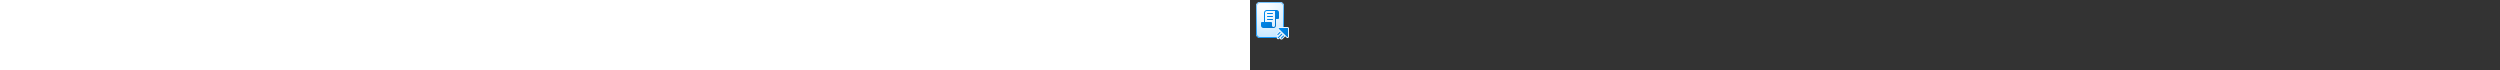 <?xml version="1.0" encoding="utf-8"?><svg xmlns="http://www.w3.org/2000/svg" width="100%" height="70" fill="currentColor" preserveAspectRatio="xMidYMid meet"><rect width="100%" height="100%" fill="#333333" stroke="none"/><path fill="url(#icon-a30b1b04d0136875__icon-4e434a0904123407__a)" d="M6 6a4 4 0 0 1 4-4h20a4 4 0 0 1 4 4v28a4 4 0 0 1-4 4H10a4 4 0 0 1-4-4V6Z" /><path fill="url(#icon-3158d00bc60170bd__icon-2beda27647983533__b)" fill-opacity=".2" d="M6 6a4 4 0 0 1 4-4h20a4 4 0 0 1 4 4v28a4 4 0 0 1-4 4H10a4 4 0 0 1-4-4V6Z" /><path fill="url(#icon-183463dad1c8df48__icon-44b7c38c3e76fdad__c)" fill-rule="evenodd" d="M30 3H10a3 3 0 0 0-3 3v28a3 3 0 0 0 3 3h20a3 3 0 0 0 3-3V6a3 3 0 0 0-3-3ZM10 2a4 4 0 0 0-4 4v28a4 4 0 0 0 4 4h20a4 4 0 0 0 4-4V6a4 4 0 0 0-4-4H10Z" clip-rule="evenodd" /><path fill="url(#icon-6f7a8c804eab90f3__icon-6e94b048268da0fe__d)" d="M17.5 13a.5.5 0 0 0 0 1h5a.5.5 0 0 0 0-1h-5Z" /><path fill="url(#icon-beb31da838fcc11d__icon-e2df50e81e4c39b6__e)" d="M17 16.5a.5.5 0 0 1 .5-.5h5a.5.5 0 0 1 0 1h-5a.5.5 0 0 1-.5-.5Z" /><path fill="url(#icon-9816f7fced3f0c67__icon-628cabe3d9a65e3c__f)" d="M17.5 19.031a.5.5 0 0 0 0 1h5a.5.5 0 1 0 0-1h-5Z" /><path fill="url(#icon-5ab162ead15d58a6__icon-7907b593ddb448b2__g)" fill-rule="evenodd" d="M14 22v-9a3 3 0 0 1 3-3h9.5a2.5 2.5 0 0 1 2.5 2.5V18a1 1 0 0 1-1 1h-2v6.5a2.5 2.5 0 0 1-2.454 2.5H13.5a2.5 2.5 0 0 1-2.5-2.5V23a1 1 0 0 1 1-1h2Zm1-9a2 2 0 0 1 2-2h8v14.5a1.5 1.5 0 0 1-3 0V23a1 1 0 0 0-1-1h-6v-9Z" clip-rule="evenodd" /><path fill="#E9F5FF" fill-rule="evenodd" d="M27.156 36.664a1.5 1.5 0 1 0 2.121 2.122l.624-.624a1.5 1.5 0 0 0 2.558.977l2.121-2.12c.227-.227.366-.508.417-.8l1.456 1.42c.95.926 2.547.253 2.547-1.075V28.5a1.5 1.5 0 0 0-1.5-1.5h-8.27c-1.346 0-2.011 1.635-1.048 2.574l1.43 1.395a1.494 1.494 0 0 0-.688.392l-2.121 2.122a1.5 1.5 0 0 0 .976 2.558l-.623.623Z" clip-rule="evenodd" /><path fill="url(#icon-046a8fcd6f79addb__icon-6a682594263de7bc__h)" d="M38 28.5a.5.5 0 0 0-.5-.5h-8.27a.5.5 0 0 0-.35.858l8.271 8.064a.5.5 0 0 0 .85-.358V28.5Z" /><path fill="url(#icon-85b89d0228465576__icon-44076cdefe554612__i)" d="M32.106 34.543a.5.5 0 1 0-.707-.707l-3.536 3.535a.5.5 0 1 0 .707.708l3.536-3.536Z" /><path fill="url(#icon-f335263af206d518__icon-13a4f5abb5833154__j)" d="m27.51 34.19 2.121-2.122a.5.5 0 0 1 .707.707l-2.121 2.122a.5.5 0 0 1-.707-.707Z" /><path fill="url(#icon-290d6084c1fbcd9d__icon-22b6989fb46857c2__k)" d="m33.166 35.604-2.121 2.121a.5.5 0 1 0 .707.707l2.121-2.12a.5.5 0 1 0-.707-.708Z" /><defs><linearGradient id="icon-a30b1b04d0136875__icon-4e434a0904123407__a" x1="13.778" x2="19.575" y1="2" y2="38.068" gradientUnits="userSpaceOnUse"><stop stop-color="#FFFFFF" /><stop offset="1" stop-color="#D7EEFF" /></linearGradient><linearGradient id="icon-183463dad1c8df48__icon-44b7c38c3e76fdad__c" x1="15.042" x2="21.203" y1="2" y2="37.944" gradientUnits="userSpaceOnUse"><stop stop-color="#77C5FF" /><stop offset="1" stop-color="#119AFF" /></linearGradient><linearGradient id="icon-6f7a8c804eab90f3__icon-6e94b048268da0fe__d" x1="11" x2="29" y1="10" y2="28" gradientUnits="userSpaceOnUse"><stop stop-color="#0091FC" /><stop offset="1" stop-color="#0070C4" /></linearGradient><linearGradient id="icon-beb31da838fcc11d__icon-e2df50e81e4c39b6__e" x1="11" x2="29" y1="10" y2="28" gradientUnits="userSpaceOnUse"><stop stop-color="#0091FC" /><stop offset="1" stop-color="#0070C4" /></linearGradient><linearGradient id="icon-9816f7fced3f0c67__icon-628cabe3d9a65e3c__f" x1="11" x2="29" y1="10" y2="28" gradientUnits="userSpaceOnUse"><stop stop-color="#0091FC" /><stop offset="1" stop-color="#0070C4" /></linearGradient><linearGradient id="icon-5ab162ead15d58a6__icon-7907b593ddb448b2__g" x1="11" x2="29" y1="10" y2="28" gradientUnits="userSpaceOnUse"><stop stop-color="#0091FC" /><stop offset="1" stop-color="#0070C4" /></linearGradient><linearGradient id="icon-046a8fcd6f79addb__icon-6a682594263de7bc__h" x1="27.363" x2="37.942" y1="28" y2="38.637" gradientUnits="userSpaceOnUse"><stop stop-color="#0091FC" /><stop offset="1" stop-color="#0070C4" /></linearGradient><linearGradient id="icon-85b89d0228465576__icon-44076cdefe554612__i" x1="27.363" x2="37.942" y1="28" y2="38.637" gradientUnits="userSpaceOnUse"><stop stop-color="#0091FC" /><stop offset="1" stop-color="#0070C4" /></linearGradient><linearGradient id="icon-f335263af206d518__icon-13a4f5abb5833154__j" x1="27.363" x2="37.942" y1="28" y2="38.637" gradientUnits="userSpaceOnUse"><stop stop-color="#0091FC" /><stop offset="1" stop-color="#0070C4" /></linearGradient><linearGradient id="icon-290d6084c1fbcd9d__icon-22b6989fb46857c2__k" x1="27.363" x2="37.942" y1="28" y2="38.637" gradientUnits="userSpaceOnUse"><stop stop-color="#0091FC" /><stop offset="1" stop-color="#0070C4" /></linearGradient><radialGradient id="icon-3158d00bc60170bd__icon-2beda27647983533__b" cx="0" cy="0" r="1" gradientTransform="matrix(14.778 28.5 -21.837 11.323 14.944 11.375)" gradientUnits="userSpaceOnUse"><stop offset=".177" stop-color="#FFFFFF" /><stop offset="1" stop-color="#71C2FF" /></radialGradient></defs></svg>